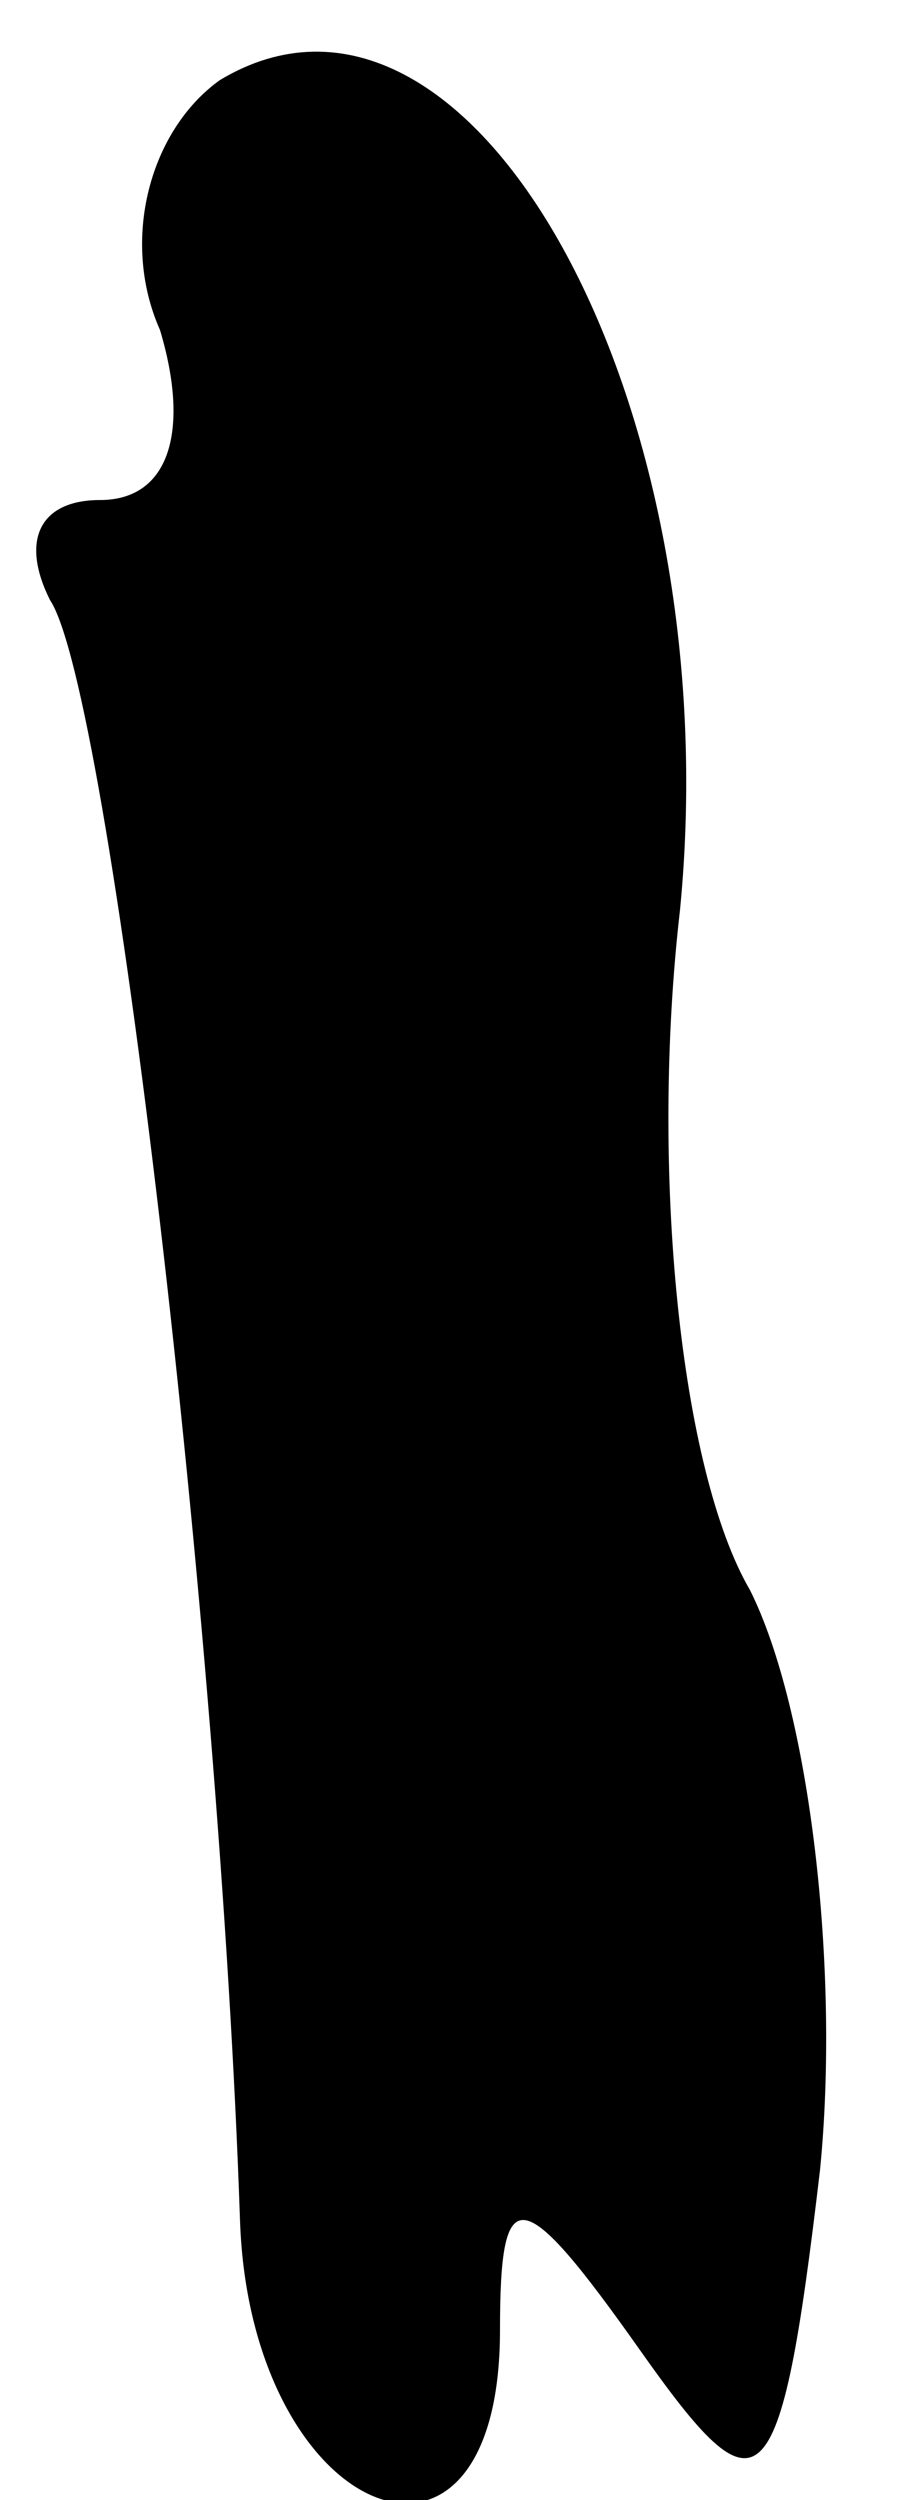 <?xml version="1.0" standalone="no"?>
<!DOCTYPE svg PUBLIC "-//W3C//DTD SVG 20010904//EN"
 "http://www.w3.org/TR/2001/REC-SVG-20010904/DTD/svg10.dtd">
<svg version="1.0" xmlns="http://www.w3.org/2000/svg"
 width="9pt" height="25pt" viewBox="0 0 9 25"
 preserveAspectRatio="xMidYMid meet">
<g transform="translate(0,25) scale(0.1,-0.1)"
fill="#000000" stroke="none">
<path fill="#000000" stroke="none" d="M22 242 c-7 -5 -10 -16 -6 -25 3 -10 1
-17 -6 -17 -6 0 -8 -4 -5 -10 6 -9 17 -103 19 -162 1 -30 26 -40 26 -11 0 15
2 15 14 -2 12 -17 14 -16 18 18 2 20 -1 46 -7 58 -7 12 -10 42 -7 68 5 51 -21
98 -46 83z"/>
</g>
</svg>

